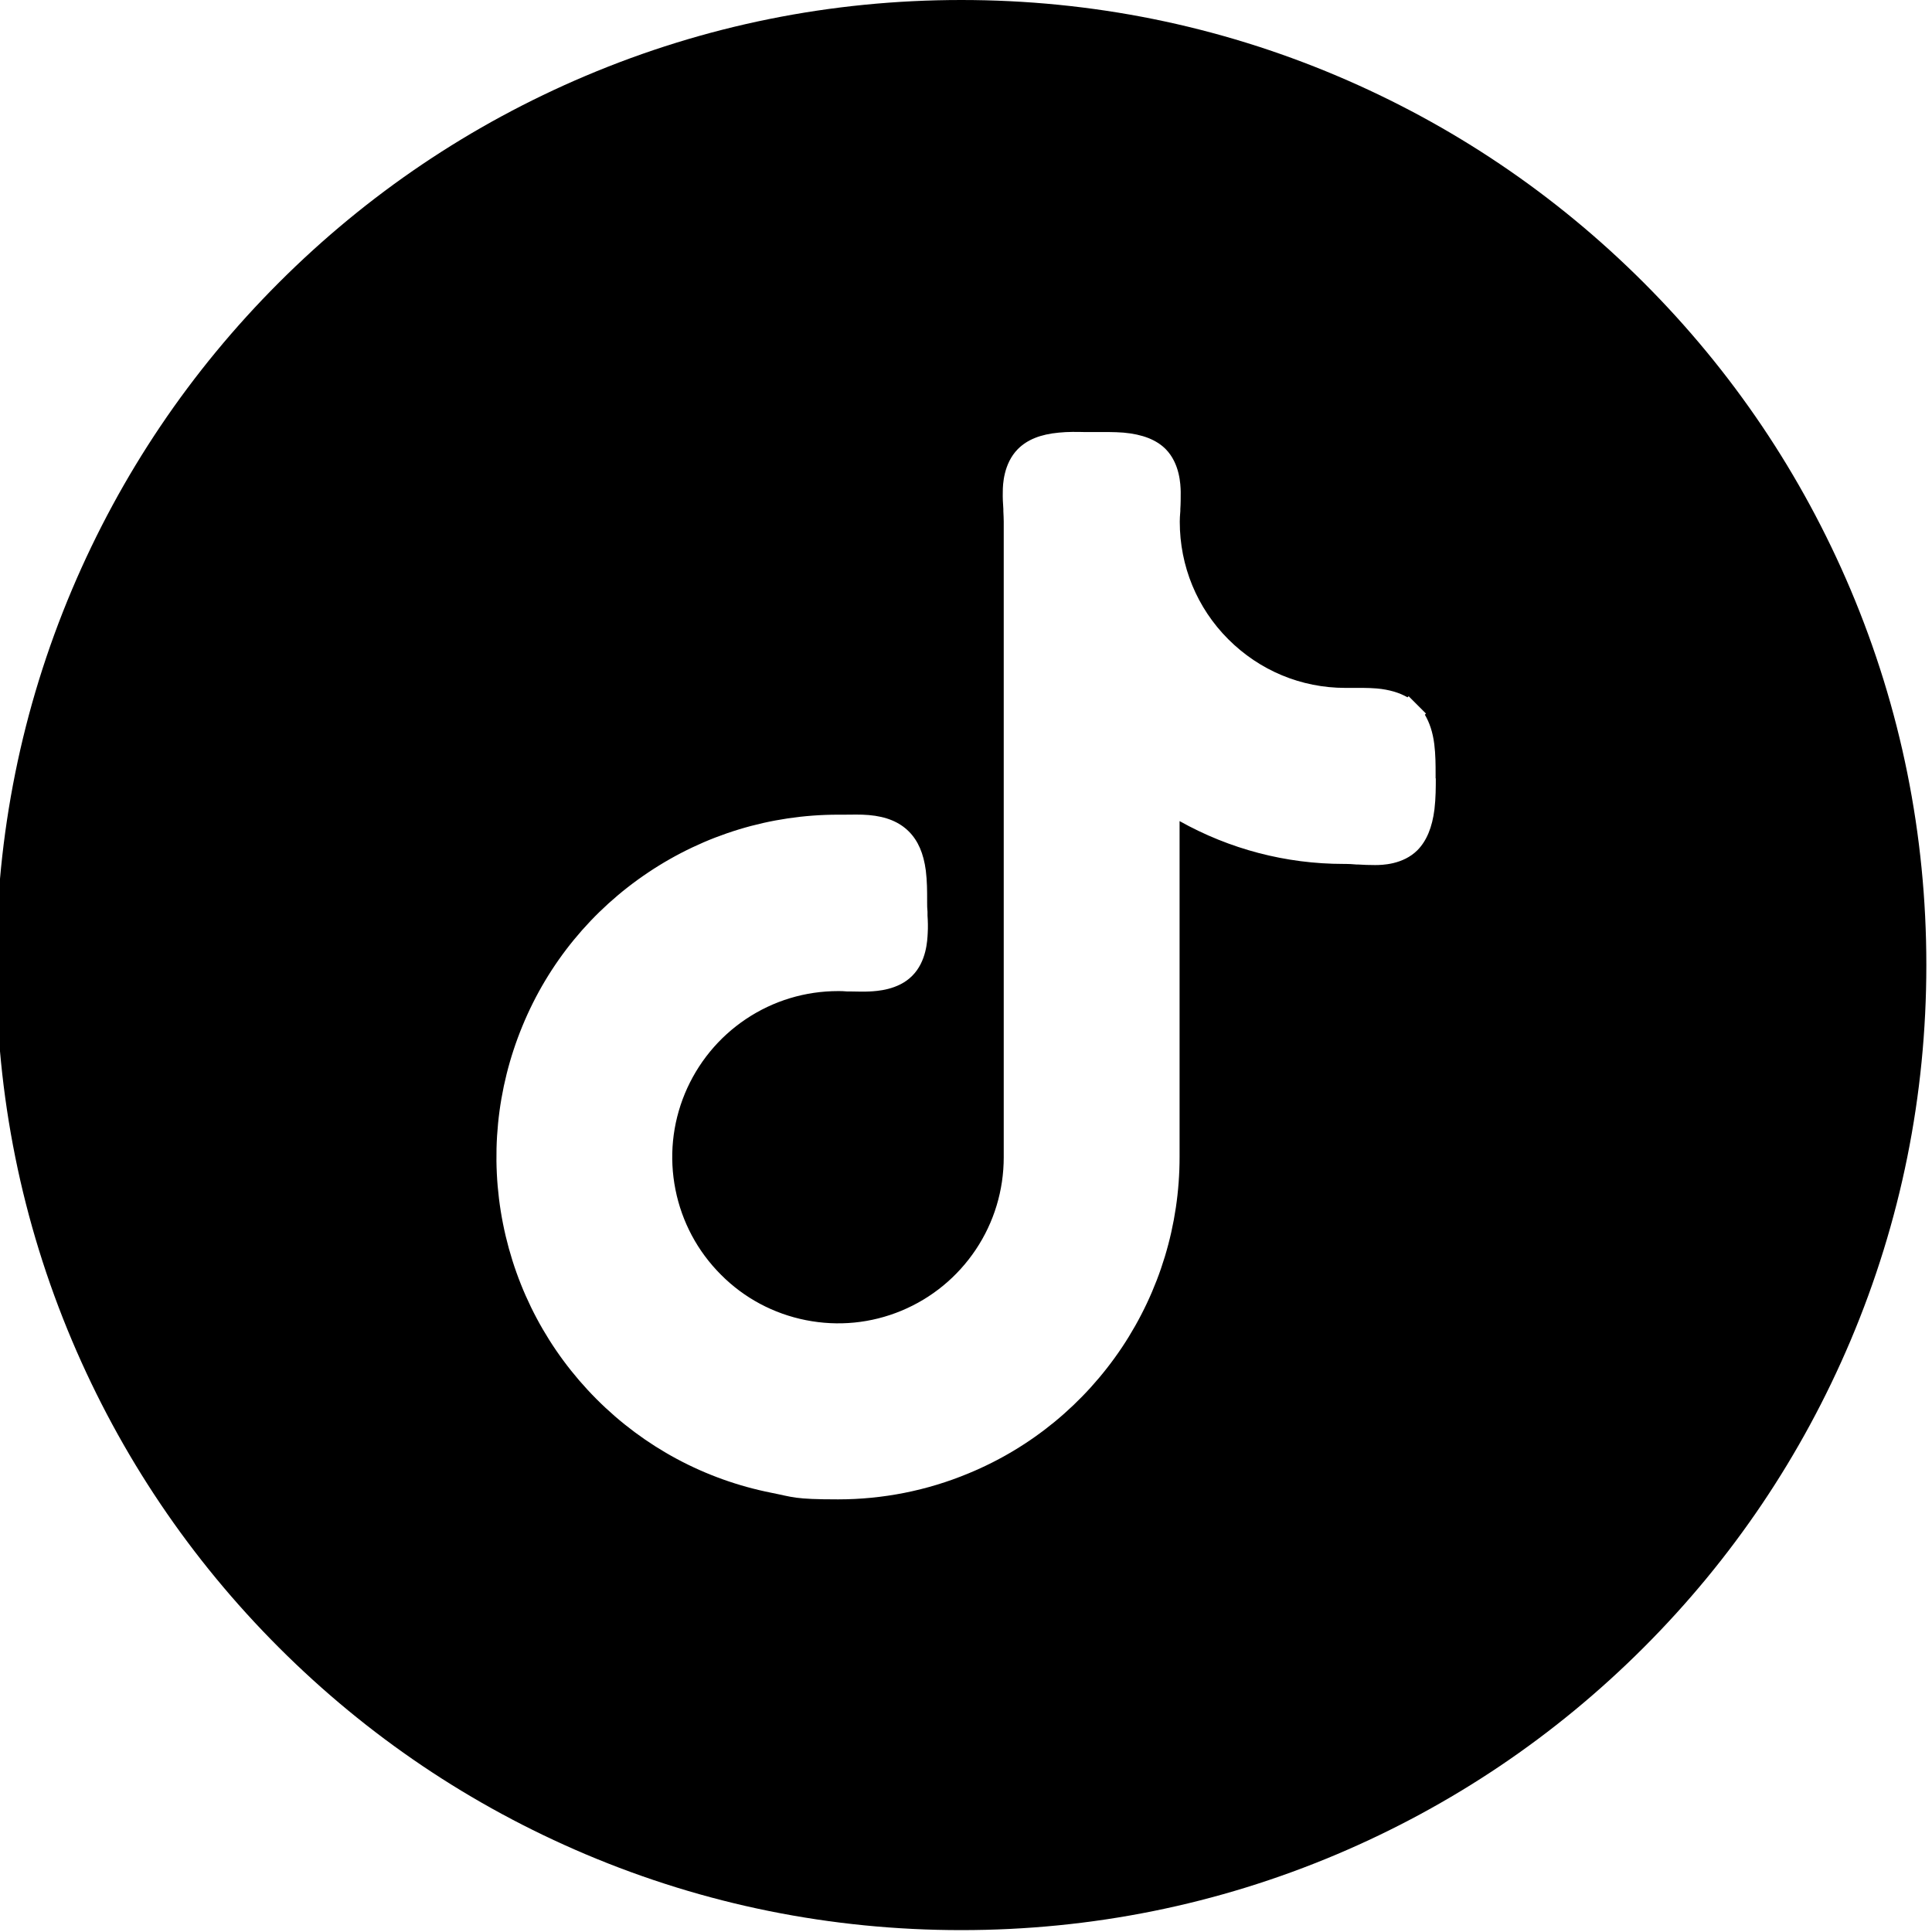 <?xml version="1.0" encoding="UTF-8"?>
<svg id="Layer_1" xmlns="http://www.w3.org/2000/svg" version="1.1" viewBox="0 0 1024 1024">
  <!-- Generator: Adobe Illustrator 29.2.1, SVG Export Plug-In . SVG Version: 2.1.0 Build 116)  -->
  <path d="M980.8,312.4c-25.8-60.9-62.6-115.6-109.6-162.6-47-47-101.7-83.8-162.6-109.6C645.5,13.5,578.5,0,509.5,0s-136,13.5-199.1,40.2c-60.9,25.8-115.6,62.6-162.6,109.6-47,47-83.8,101.7-109.6,162.6C11.5,375.5-2,442.5-2,511.5s13.5,136,40.2,199.1c25.8,60.9,62.6,115.6,109.6,162.6,47,47,101.7,83.8,162.6,109.6,63.1,26.7,130.1,40.2,199.1,40.2s136-13.5,199.1-40.2c60.9-25.8,115.6-62.6,162.6-109.6,47-47,83.8-101.7,109.6-162.6,26.7-63.1,40.2-130.1,40.2-199.1s-13.5-136-40.2-199.1ZM761,412.5c0,4.5,0,10.5-.7,16.4-1.2,9.7-4.2,16.8-9,21.7-7.7,7.7-18.8,7.9-22.5,7.9-3.1,0-6.2-.1-9.1-.3h-.8c-2.2-.2-4.2-.3-5.8-.3-.3,0-.6,0-1,0-30.5,0-60.3-7.8-86.9-22.7v178.1c0,36-10.6,70.9-30.5,100.8-20,29.9-48.1,53.1-81.3,66.8-22.1,9.2-45.6,13.8-69.2,13.8s-23.7-1.2-35.4-3.5c-35.2-7-67.3-24.2-92.7-49.7-25.4-25.5-42.5-57.6-49.5-92.9-7-35.3-3.4-71.6,10.3-104.8,13.7-33.3,36.8-61.4,66.7-81.4,29.9-20,64.7-30.6,100.6-30.6s2,0,3.2,0h.1c3.8,0,8.5-.2,13,.2,9.3.8,16.2,3.7,21.2,8.7,4.9,4.9,7.8,11.6,9,20.7.7,5.6.7,11.3.7,15.5v1.4c0,1.4,0,3.1.2,5v2c.2,2.8.3,6.1.1,9.4-.2,3.7-.6,14.9-8.2,22.5-7.5,7.6-18.9,8.1-22.6,8.3-3.4.2-6.7,0-9.5,0h-2.3c-1.9-.2-3.5-.2-4.9-.2-17.4,0-34.3,5.1-48.8,14.8-14.5,9.7-25.7,23.4-32.4,39.5-6.7,16.2-8.4,33.8-5,50.9,3.4,17.1,11.7,32.7,24.1,45.1,12.3,12.4,27.9,20.7,45,24.1,17.1,3.4,34.6,1.7,50.7-5,16.1-6.7,29.7-17.9,39.4-32.4,9.7-14.5,14.8-31.5,14.8-48.9v-336.9c0-1.5-.1-3.4-.2-5.6v-1.1c-.2-2.7-.4-6-.3-9.2,0-3.7.4-14.9,8-22.6,5-5,12-7.8,21.7-8.7,4.8-.5,9.8-.4,13.8-.3,1.1,0,2.2,0,3.1,0s2,0,3.1,0c3.9,0,9.3-.1,14.3.3,10.1.9,17.4,3.8,22.3,8.7,7.6,7.7,7.9,18.9,8,22.6,0,3.3,0,6.5-.2,9.2v1.1c-.2,2.2-.3,4.1-.3,5.6,0,23.5,9.1,45.7,25.7,62.3,16.6,16.6,38.6,25.8,62.1,25.8s1.9,0,2.9,0h.2c3.9,0,8.8-.1,13.6.3,6.5.6,11.9,2.2,16.2,4.7l.6-.6,4.6,4.6,4.6,4.6-.6.6c2.5,4.2,4.2,9.3,5,15.6.7,5.6.7,11.3.7,15.5v1.4s0,1.3,0,1.3Z"/>
</svg>